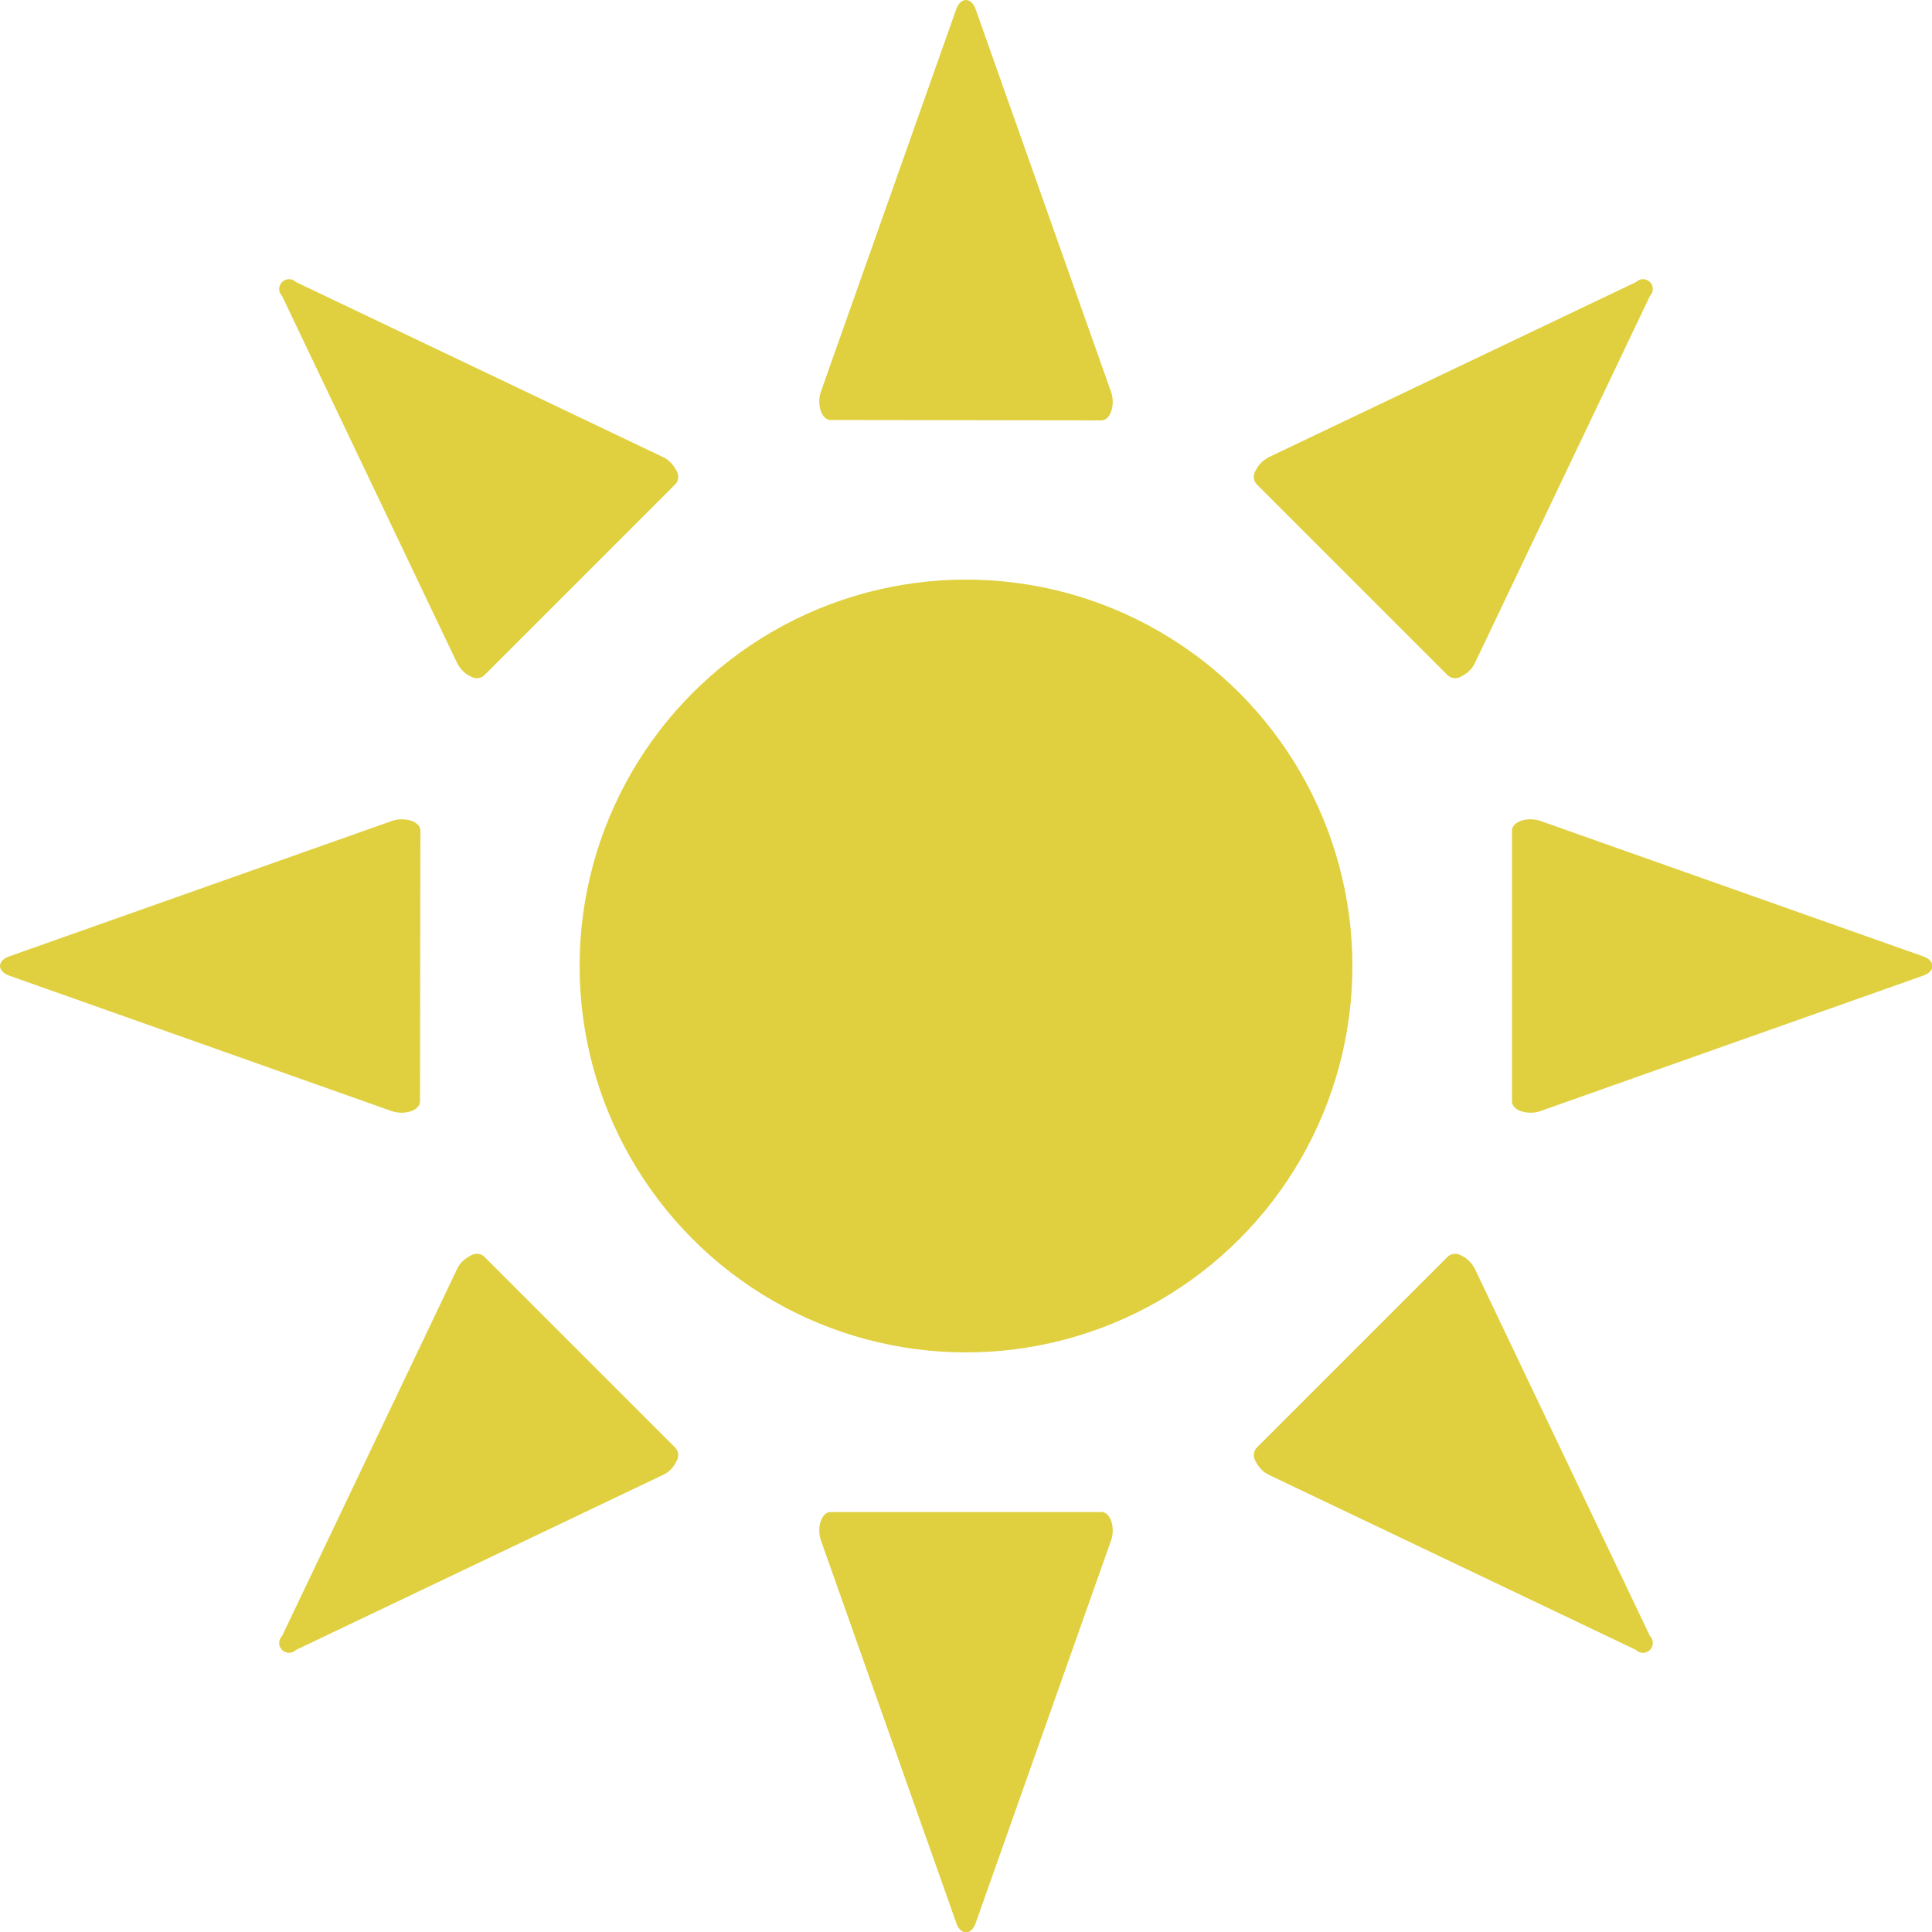 <?xml version="1.0" encoding="utf-8"?>
<svg xmlns="http://www.w3.org/2000/svg" viewBox="0 0 500 500">
    <defs>
        <style>.yellow { fill: #E0D03F; }</style>
    </defs>

    <path class="yellow" d="M374.8,325.1c1-0.8,2.4-0.8,3.5-0.1c1.5,0.7,2.6,1.9,3.4,3.4l45.3,95c1,1,1,2.6,0,3.6s-2.6,1-3.6,0l-95-45.3c-1.5-0.7-2.6-1.9-3.4-3.4c-0.7-1.1-0.7-2.5,0.1-3.5L374.8,325.1z"/>
    <path class="yellow" d="M125.2,174.9c-1,0.8-2.4,0.8-3.5,0.1c-1.5-0.7-2.6-1.9-3.4-3.4l-45.3-95c-1-1-1-2.6,0-3.6c1-1,2.6-1,3.6,0l95,45.3c1.5,0.7,2.6,1.9,3.4,3.4c0.7,1.1,0.7,2.5-0.1,3.5L125.2,174.9z"/>
    <path class="yellow" d="M325.1,125.2c-0.8-1-0.8-2.4-0.1-3.5c0.7-1.5,1.9-2.6,3.4-3.4l95-45.3c1-1,2.6-1,3.6,0s1,2.6,0,3.6l0,0l-45.3,95c-0.7,1.5-1.9,2.6-3.4,3.4c-1.1,0.7-2.5,0.7-3.5-0.1L325.1,125.2z"/>
    <path class="yellow" d="M174.9,374.8c0.8,1,0.8,2.4,0.1,3.5c-0.7,1.5-1.9,2.7-3.4,3.4l-95,45.3c-1,1-2.6,1-3.6,0s-1-2.6,0-3.6l0,0l0,0l45.3-95c0.7-1.5,1.9-2.6,3.4-3.4c1.1-0.7,2.5-0.7,3.5,0.1L174.9,374.8z"/>
    <path class="yellow" d="M391.3,214.9c0-1,0.9-2,2.4-2.5c1.5-0.5,3.2-0.5,4.8,0l99.2,35.1c1.5,0.5,2.4,1.5,2.4,2.5s-0.9,2-2.4,2.5l-99.2,35.1c-1.5,0.5-3.2,0.5-4.8,0c-1.5-0.5-2.4-1.5-2.4-2.5V214.9z"/>
    <path class="yellow" d="M108.7,285.1c0,1-0.9,2-2.4,2.5c-1.5,0.5-3.2,0.5-4.8,0L2.4,252.5C0.9,252,0,251,0,250s0.9-2,2.4-2.5l99.2-35.1c1.5-0.5,3.2-0.5,4.8,0c1.5,0.5,2.4,1.5,2.4,2.5L108.7,285.1z"/>
    <path class="yellow" d="M214.9,108.7c-1,0-2-0.9-2.5-2.4c-0.5-1.5-0.5-3.2,0-4.8l35.1-99.2C248,0.9,249,0,250,0s2,0.9,2.5,2.4l35.1,99.2c0.5,1.5,0.5,3.2,0,4.8c-0.5,1.5-1.5,2.4-2.5,2.4L214.9,108.7z"/>
    <path class="yellow" d="M285.1,391.3c1,0,2,0.9,2.5,2.4c0.5,1.5,0.5,3.2,0,4.8l-35.1,99.2c-0.5,1.5-1.5,2.4-2.5,2.4s-2-0.9-2.5-2.4l-35.1-99.2c-0.5-1.5-0.5-3.2,0-4.8c0.5-1.5,1.5-2.4,2.5-2.4H285.1z"/>
    <circle class="yellow" cx="250" cy="250" r="100"/>
</svg>
